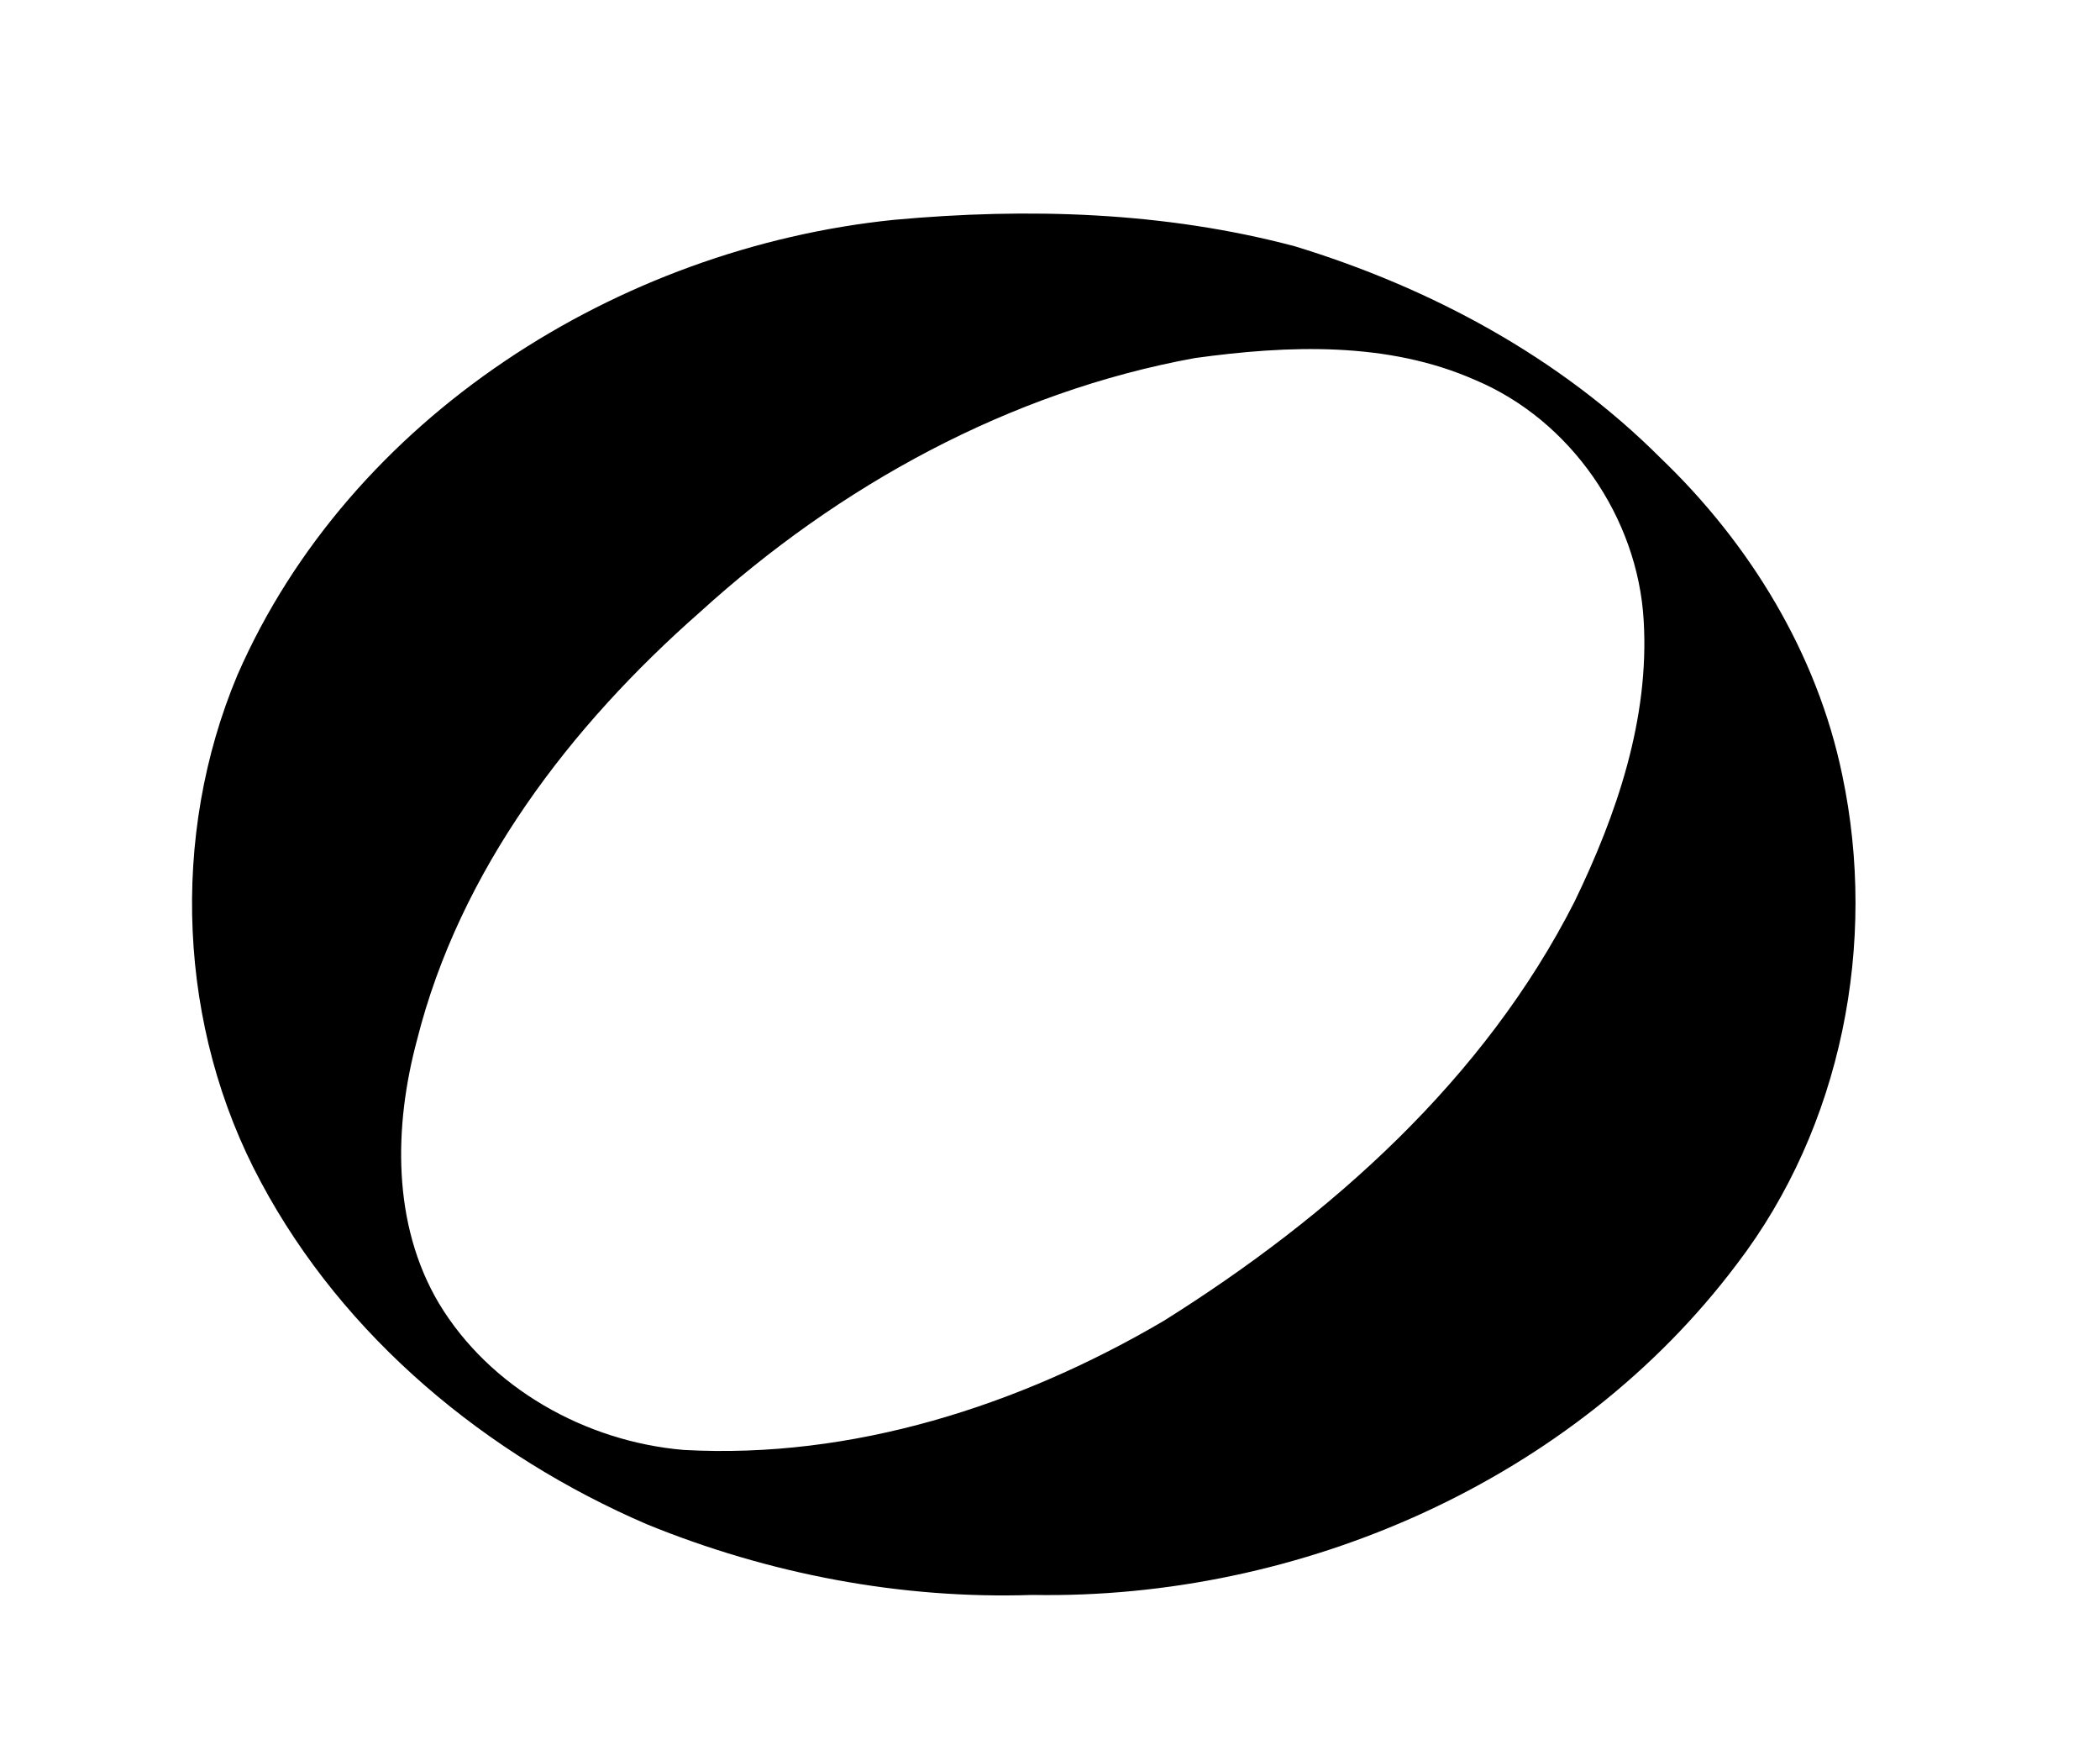<?xml version="1.0" encoding="UTF-8" ?>
<!DOCTYPE svg PUBLIC "-//W3C//DTD SVG 1.1//EN" "http://www.w3.org/Graphics/SVG/1.1/DTD/svg11.dtd">
<svg width="240pt" height="200pt" viewBox="0 0 240 200" version="1.1" xmlns="http://www.w3.org/2000/svg">
<g id="#000000ff">
<path fill="#000000" opacity="1.00" d=" M 102.16 25.12 C 117.46 23.72 133.09 24.18 148.01 28.15 C 163.51 32.89 178.24 40.80 189.76 52.32 C 199.95 62.07 207.67 74.66 210.54 88.55 C 214.60 107.75 210.49 128.76 198.50 144.44 C 179.90 169.17 148.64 182.80 117.99 182.25 C 102.96 182.75 87.85 179.86 73.94 174.18 C 55.61 166.29 39.29 152.81 29.81 135.06 C 20.33 117.46 19.40 95.53 27.14 77.12 C 40.03 47.64 70.68 28.34 102.16 25.12 M 136.59 40.91 C 115.38 44.76 95.85 55.52 79.99 69.95 C 65.18 82.97 52.55 99.44 47.66 118.83 C 45.01 128.70 44.80 139.87 50.15 148.91 C 55.99 158.63 66.95 164.73 78.13 165.68 C 97.41 166.75 116.51 160.62 133.00 150.93 C 152.08 138.97 169.65 123.33 179.96 103.00 C 184.78 93.04 188.52 82.11 187.85 70.91 C 187.18 59.14 179.50 48.01 168.61 43.43 C 158.59 38.99 147.21 39.45 136.59 40.91 Z" />
</g>
</svg>
